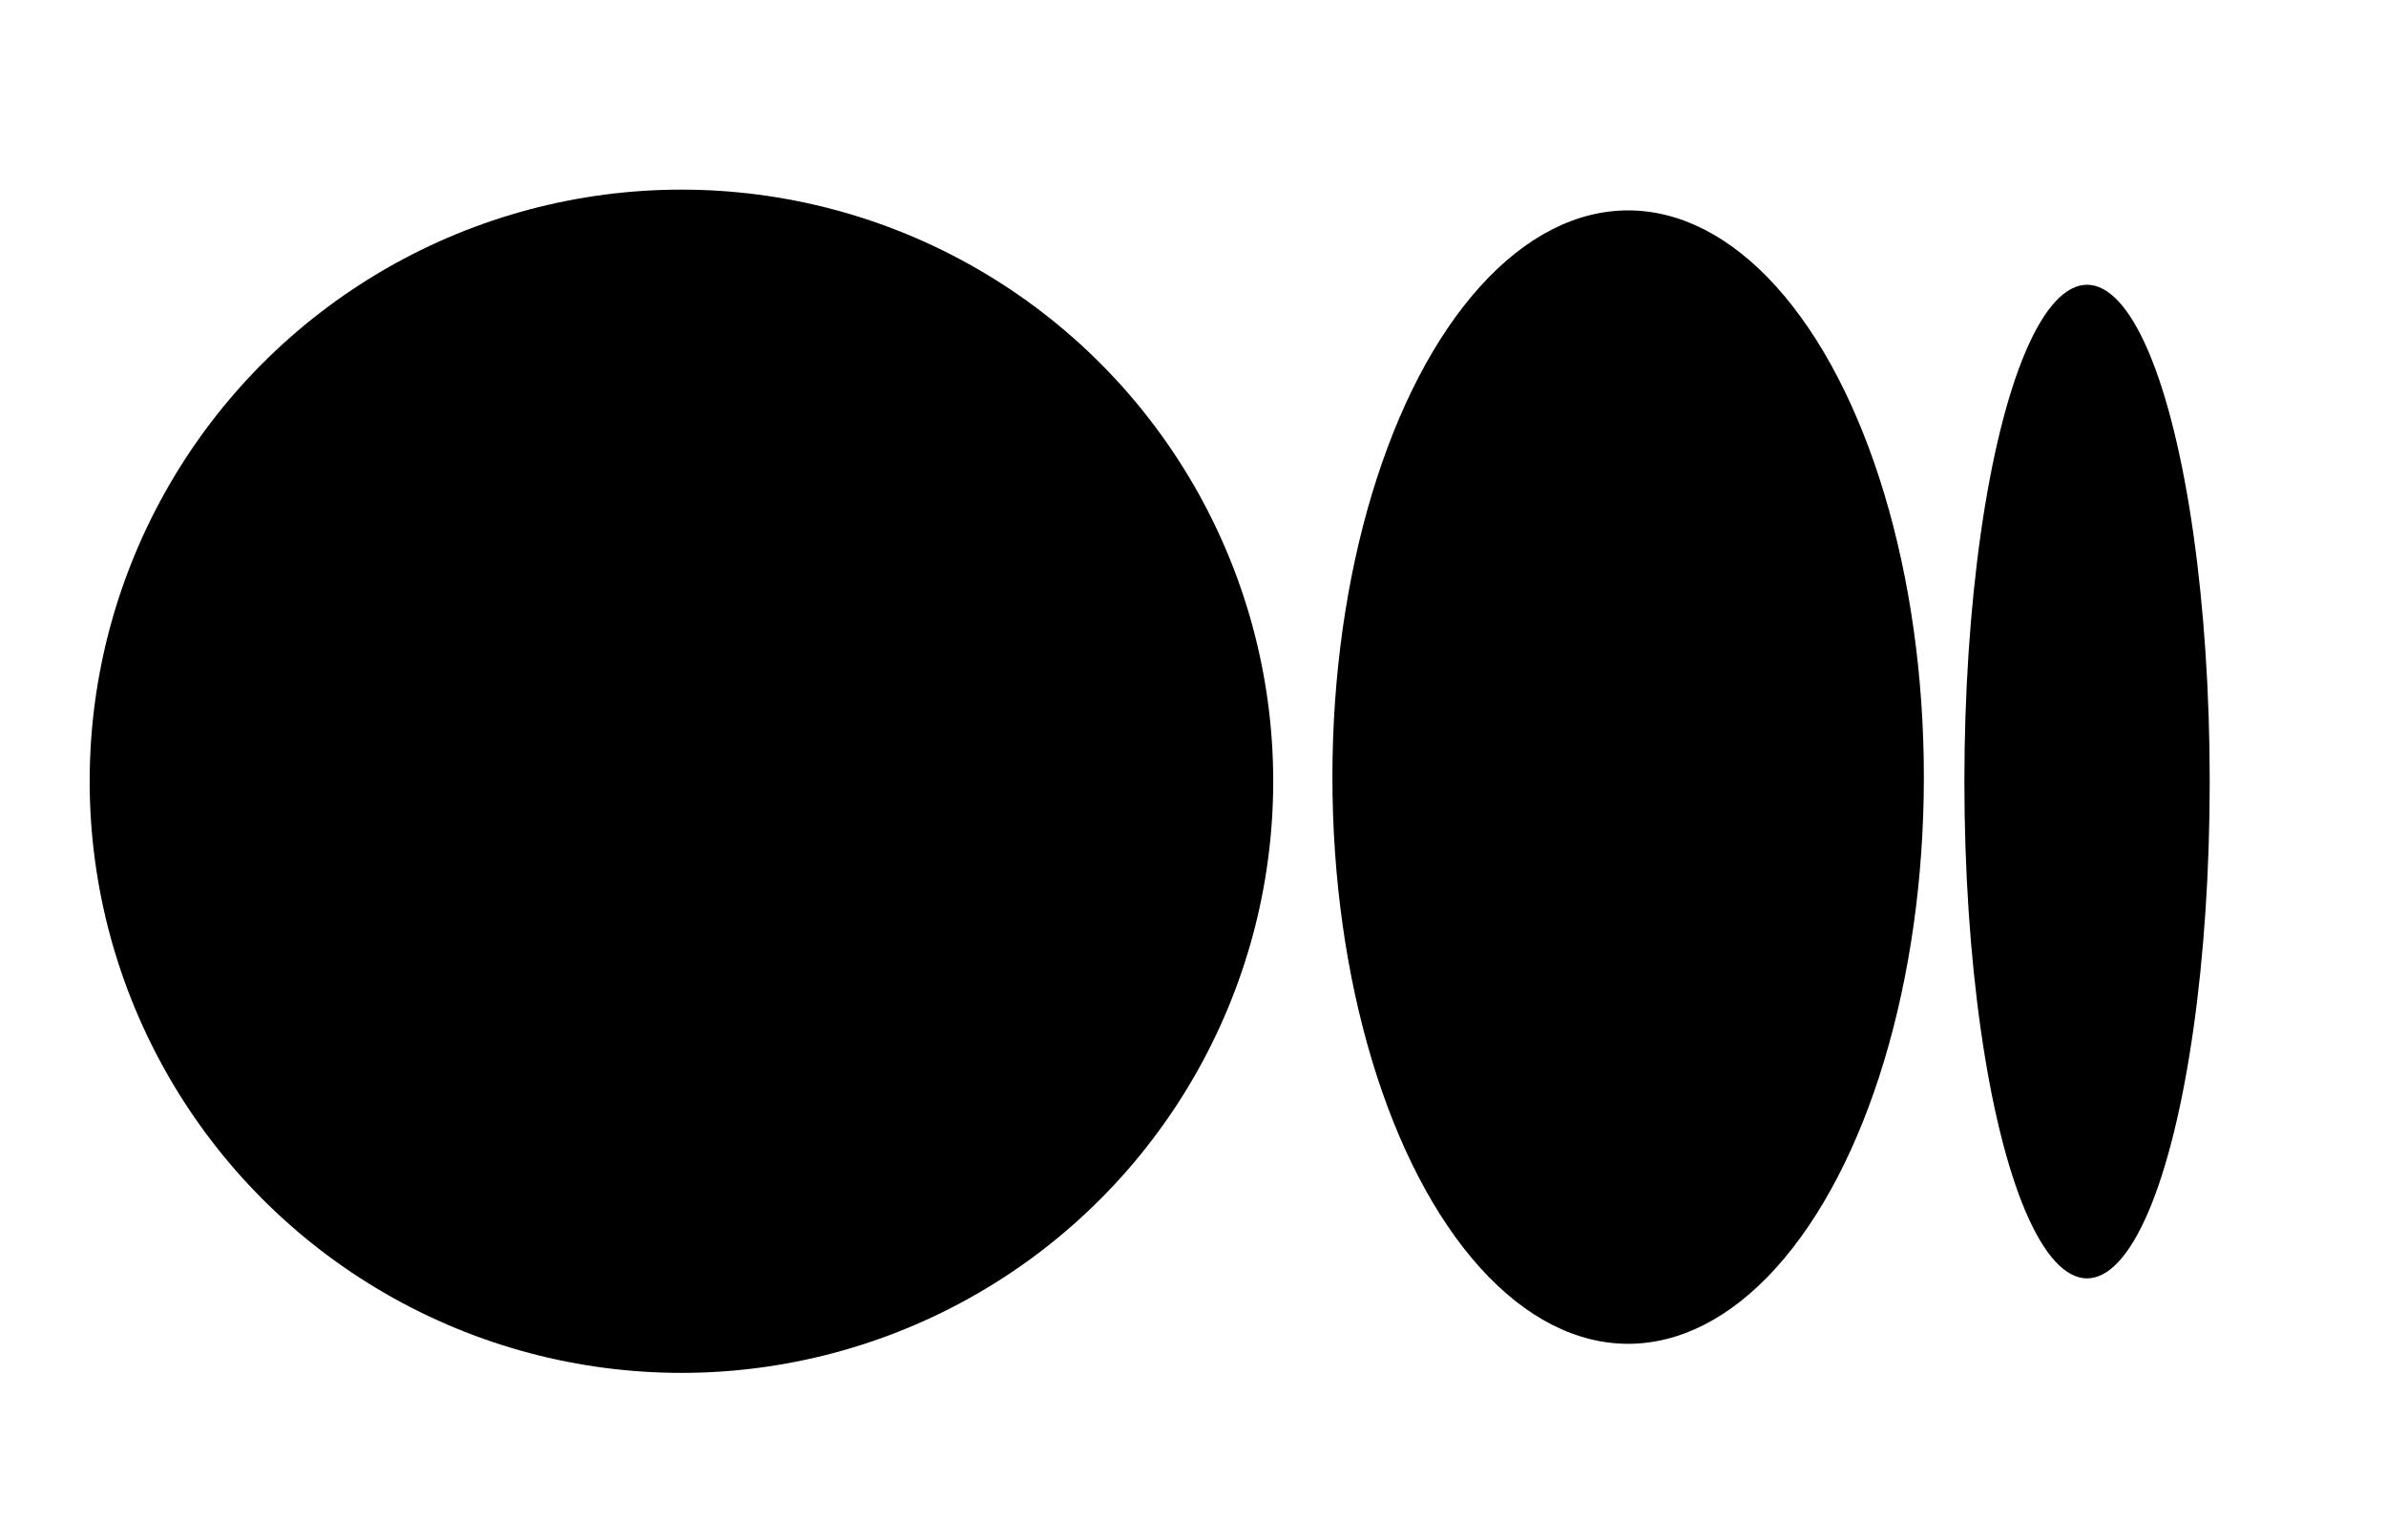 <?xml version='1.0' encoding='utf-8'?><!-- Generator: Adobe Illustrator 25.4.1, SVG Export Plug-In . SVG Version: 6.00 Build 0) --><svg version='1.1' id='Layer_1' xmlns='http://www.w3.org/2000/svg' xmlns:xlink='http://www.w3.org/1999/xlink' x='0px' y='0px' viewBox='0 0 304.41 196.56' style='enable-background:new 0 0 304.41 196.56;' xml:space='preserve'><style type='text/css'> .st0{fill:#000;} </style><circle class='st0' cx='86.94' cy='99.7' r='75.5'/><ellipse class='st0' cx='207.72' cy='99.17' rx='37.73' ry='72.32'/><ellipse class='st0' cx='266.27' cy='99.74' rx='15.65' ry='63.4'/></svg>